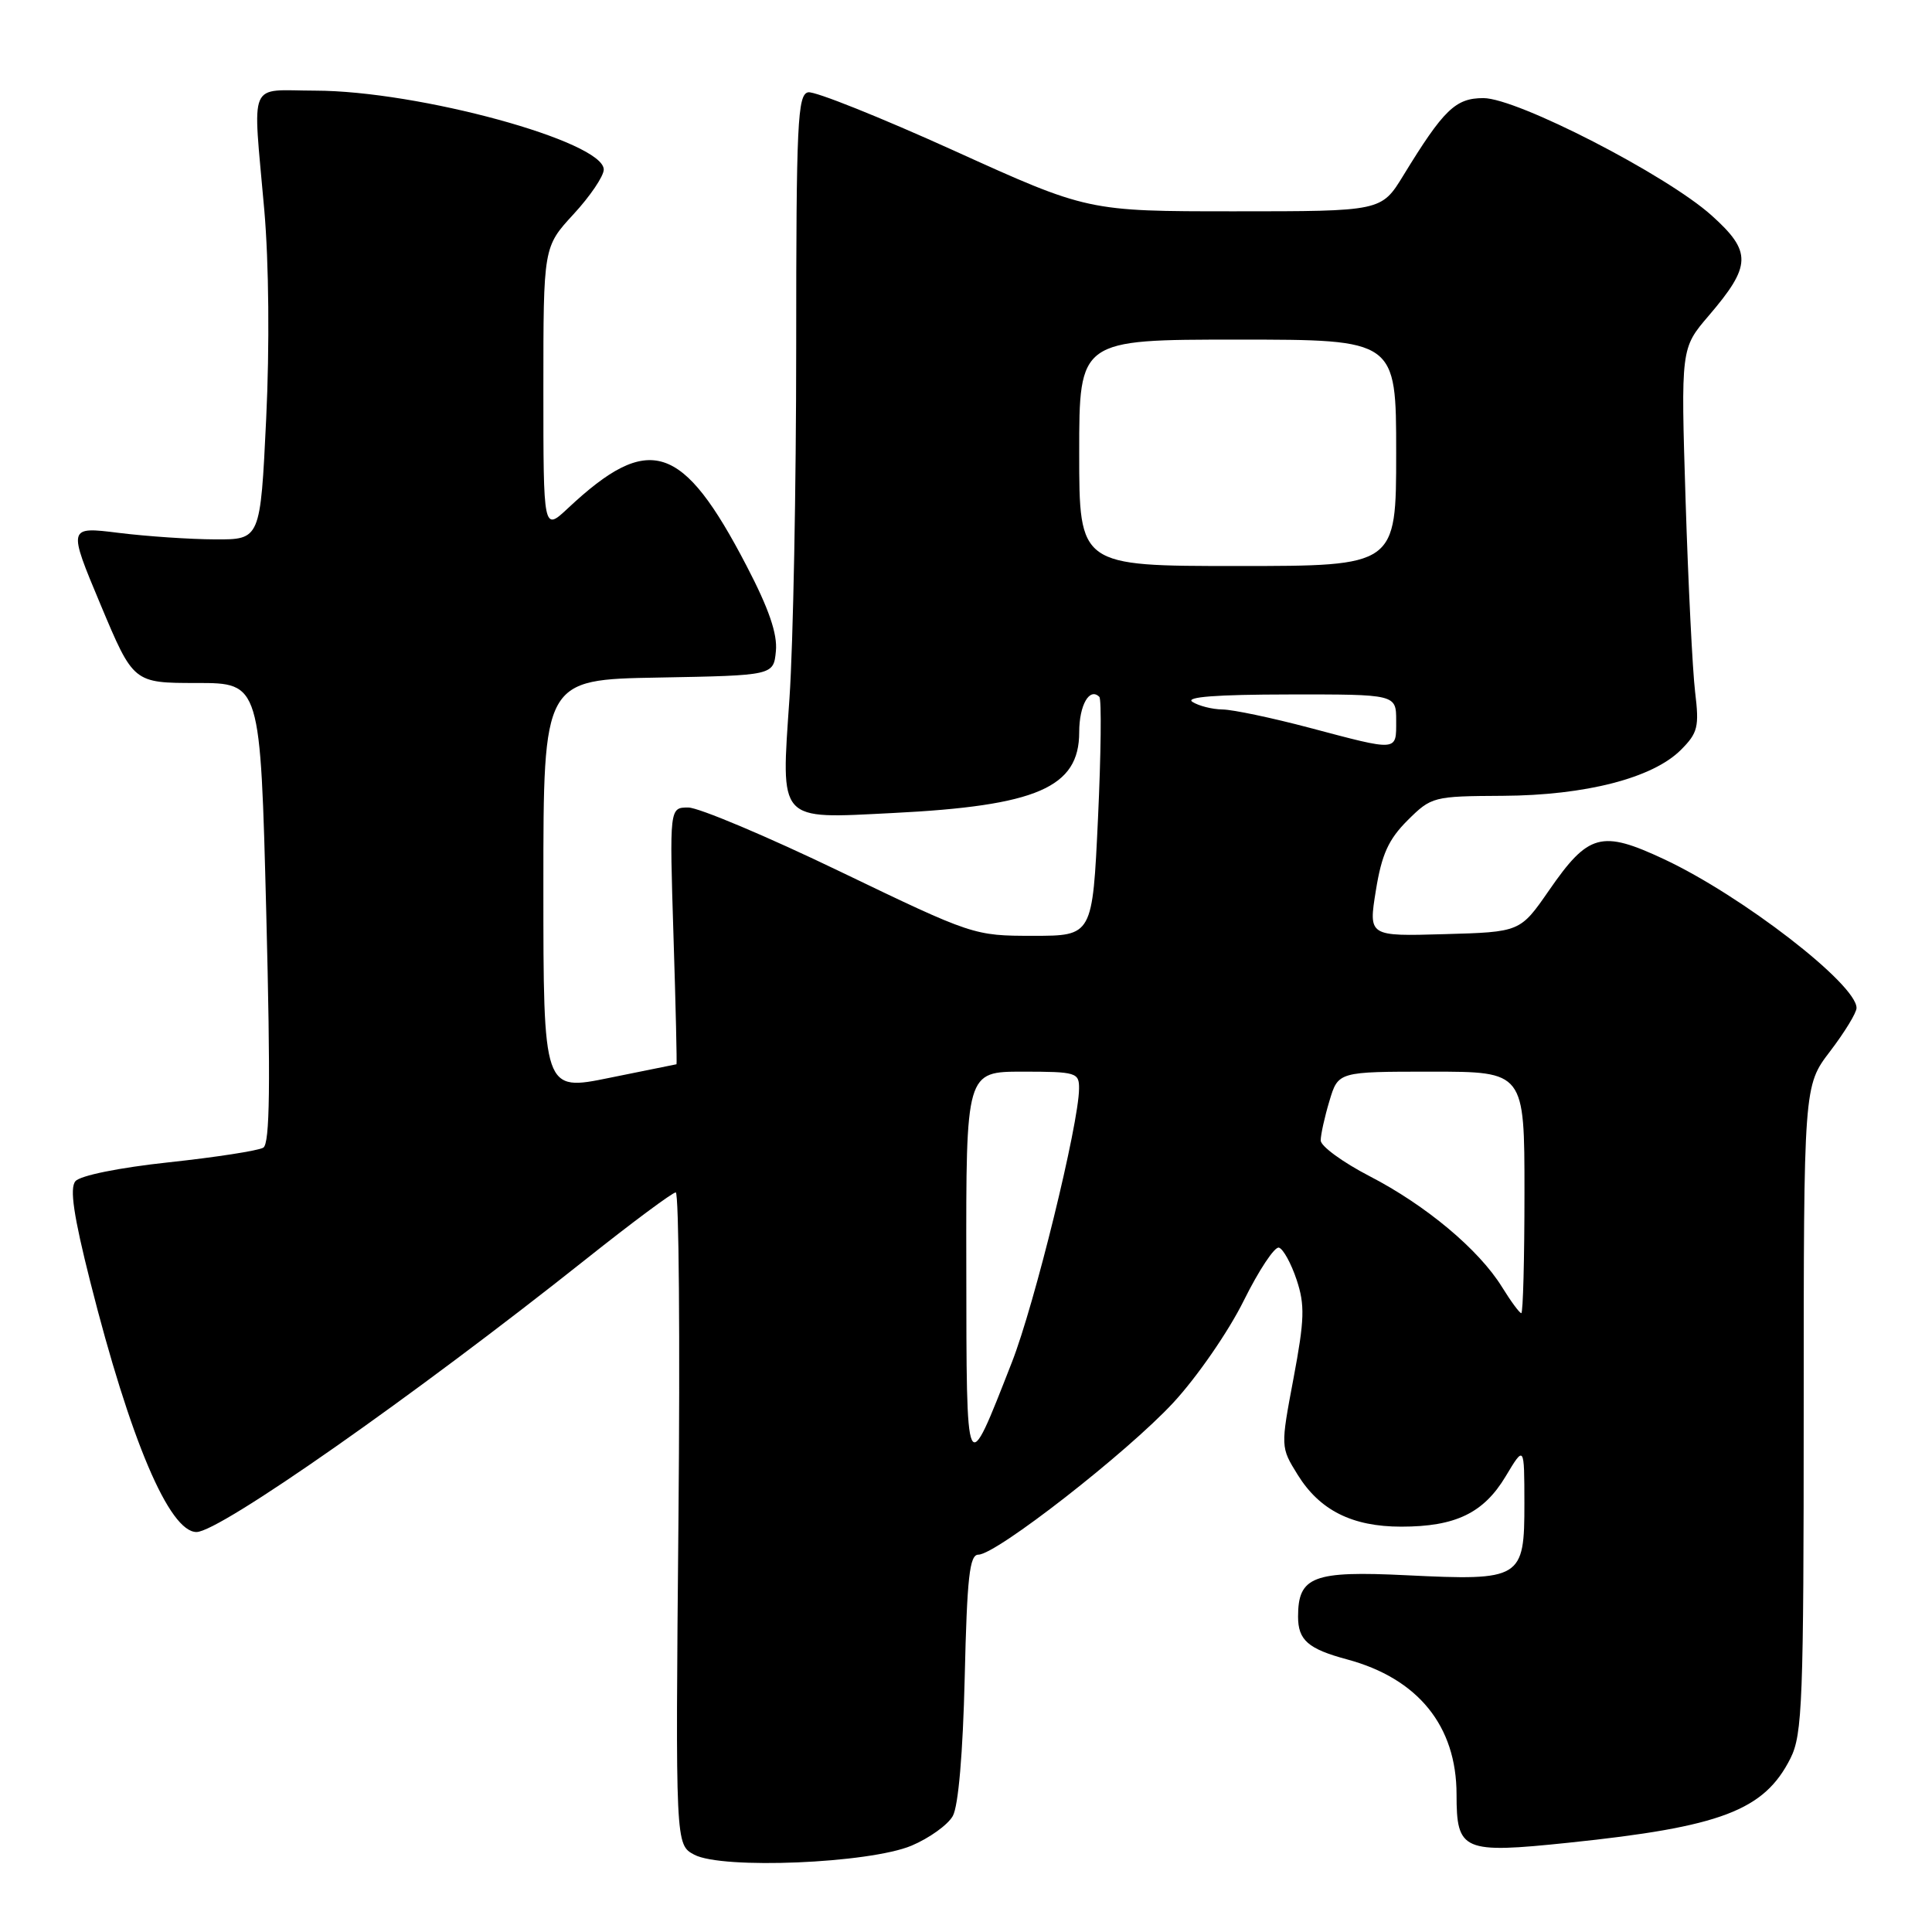<?xml version="1.0" encoding="UTF-8" standalone="no"?>
<!DOCTYPE svg PUBLIC "-//W3C//DTD SVG 1.1//EN" "http://www.w3.org/Graphics/SVG/1.1/DTD/svg11.dtd" >
<svg xmlns="http://www.w3.org/2000/svg" xmlns:xlink="http://www.w3.org/1999/xlink" version="1.1" viewBox="0 0 256 256">
 <g >
 <path fill="currentColor"
d=" M 120.78 244.56 C 123.13 243.57 125.60 241.80 126.25 240.63 C 126.99 239.31 127.59 232.30 127.83 222.25 C 128.14 208.97 128.47 206.00 129.64 206.00 C 132.00 206.00 149.35 192.47 155.47 185.86 C 158.61 182.47 162.79 176.42 164.80 172.35 C 166.81 168.30 168.91 165.13 169.47 165.32 C 170.04 165.50 171.09 167.42 171.81 169.58 C 172.92 172.92 172.86 174.84 171.40 182.62 C 169.68 191.75 169.68 191.75 171.94 195.40 C 174.86 200.12 179.17 202.29 185.67 202.29 C 192.87 202.29 196.59 200.49 199.51 195.62 C 201.98 191.50 201.98 191.50 201.99 199.21 C 202.00 209.22 201.59 209.47 186.38 208.73 C 174.00 208.12 172.00 208.88 172.00 214.21 C 172.00 217.33 173.33 218.49 178.50 219.88 C 187.90 222.41 193.00 228.70 193.00 237.78 C 193.00 245.28 193.82 245.63 207.84 244.17 C 228.06 242.07 233.77 239.90 237.25 232.98 C 238.83 229.83 239.00 225.45 239.00 186.69 C 239.00 143.88 239.00 143.88 242.50 139.30 C 244.42 136.78 246.00 134.20 246.00 133.56 C 246.00 130.41 230.83 118.69 220.50 113.85 C 212.18 109.96 210.48 110.42 205.24 118.00 C 201.43 123.50 201.43 123.50 191.38 123.78 C 181.33 124.07 181.33 124.07 182.31 117.99 C 183.08 113.21 183.98 111.23 186.51 108.70 C 189.67 105.56 189.92 105.50 199.12 105.45 C 210.09 105.39 218.99 103.10 222.72 99.37 C 224.98 97.11 225.17 96.31 224.61 91.68 C 224.27 88.83 223.70 77.42 223.35 66.32 C 222.72 46.15 222.72 46.15 226.40 41.85 C 232.10 35.19 232.15 33.36 226.80 28.55 C 220.81 23.17 201.03 13.00 196.56 13.00 C 192.86 13.00 191.30 14.51 185.95 23.25 C 183.04 28.00 183.04 28.00 163.59 28.00 C 144.14 28.00 144.14 28.00 126.41 19.96 C 116.65 15.54 107.96 12.06 107.09 12.23 C 105.68 12.50 105.50 16.24 105.50 46.02 C 105.50 64.43 105.10 85.36 104.61 92.51 C 103.48 109.07 102.97 108.50 118.28 107.73 C 137.39 106.78 143.00 104.35 143.00 97.02 C 143.00 93.43 144.37 91.04 145.67 92.34 C 145.97 92.64 145.89 99.88 145.49 108.44 C 144.76 124.00 144.76 124.00 136.89 124.00 C 129.06 124.00 128.91 123.95 111.35 115.50 C 101.64 110.82 92.57 107.00 91.20 107.00 C 88.71 107.00 88.71 107.00 89.24 124.00 C 89.54 133.35 89.71 141.01 89.64 141.02 C 89.56 141.03 85.56 141.84 80.75 142.82 C 72.00 144.61 72.00 144.61 72.00 117.33 C 72.00 90.05 72.00 90.05 87.25 89.78 C 102.50 89.50 102.50 89.50 102.81 86.27 C 103.03 84.00 101.88 80.65 98.93 74.99 C 90.44 58.67 86.03 57.25 75.25 67.35 C 72.00 70.39 72.00 70.39 72.00 51.56 C 72.00 32.72 72.00 32.72 76.00 28.38 C 78.20 26.00 80.00 23.33 80.00 22.47 C 80.00 18.74 55.45 12.03 41.75 12.01 C 32.74 12.00 33.48 10.24 35.02 27.83 C 35.63 34.82 35.73 45.91 35.27 55.50 C 34.50 71.50 34.50 71.50 28.50 71.47 C 25.20 71.46 19.46 71.07 15.74 70.61 C 8.99 69.77 8.99 69.77 13.33 80.13 C 17.68 90.50 17.68 90.50 26.09 90.50 C 34.50 90.50 34.50 90.50 35.28 120.92 C 35.86 143.75 35.76 151.53 34.89 152.07 C 34.24 152.47 28.62 153.34 22.39 154.01 C 15.77 154.72 10.61 155.77 9.99 156.52 C 9.21 157.45 9.76 161.13 11.96 169.84 C 17.26 190.82 22.43 203.00 26.04 203.00 C 29.11 203.00 54.85 184.96 77.64 166.85 C 83.76 161.98 89.12 158.00 89.54 158.00 C 89.96 158.00 90.12 177.45 89.90 201.22 C 89.50 244.43 89.50 244.43 92.00 245.76 C 95.71 247.72 115.18 246.91 120.78 244.56 Z  M 128.04 167.75 C 128.00 142.00 128.00 142.00 135.50 142.00 C 142.62 142.00 143.00 142.12 142.98 144.25 C 142.95 148.95 137.08 172.86 134.08 180.51 C 127.94 196.19 128.07 196.48 128.04 167.75 Z  M 199.02 170.53 C 195.95 165.57 188.95 159.71 181.46 155.84 C 177.91 154.00 175.01 151.88 175.00 151.12 C 175.00 150.35 175.52 147.99 176.16 145.87 C 177.32 142.00 177.32 142.00 189.66 142.00 C 202.00 142.00 202.00 142.00 202.00 158.00 C 202.00 166.80 201.81 174.00 201.58 174.00 C 201.35 174.00 200.20 172.44 199.02 170.53 Z  M 173.50 96.43 C 168.55 95.12 163.38 94.03 162.00 94.01 C 160.62 93.99 158.82 93.53 158.00 93.00 C 156.99 92.35 161.18 92.03 170.75 92.02 C 185.00 92.00 185.00 92.00 185.00 95.50 C 185.00 99.60 185.35 99.57 173.50 96.43 Z  M 143.00 60.00 C 143.00 45.00 143.00 45.00 164.00 45.00 C 185.00 45.00 185.00 45.00 185.00 60.00 C 185.00 75.00 185.00 75.00 164.00 75.00 C 143.00 75.00 143.00 75.00 143.00 60.00 Z "/>
</g>
</svg>